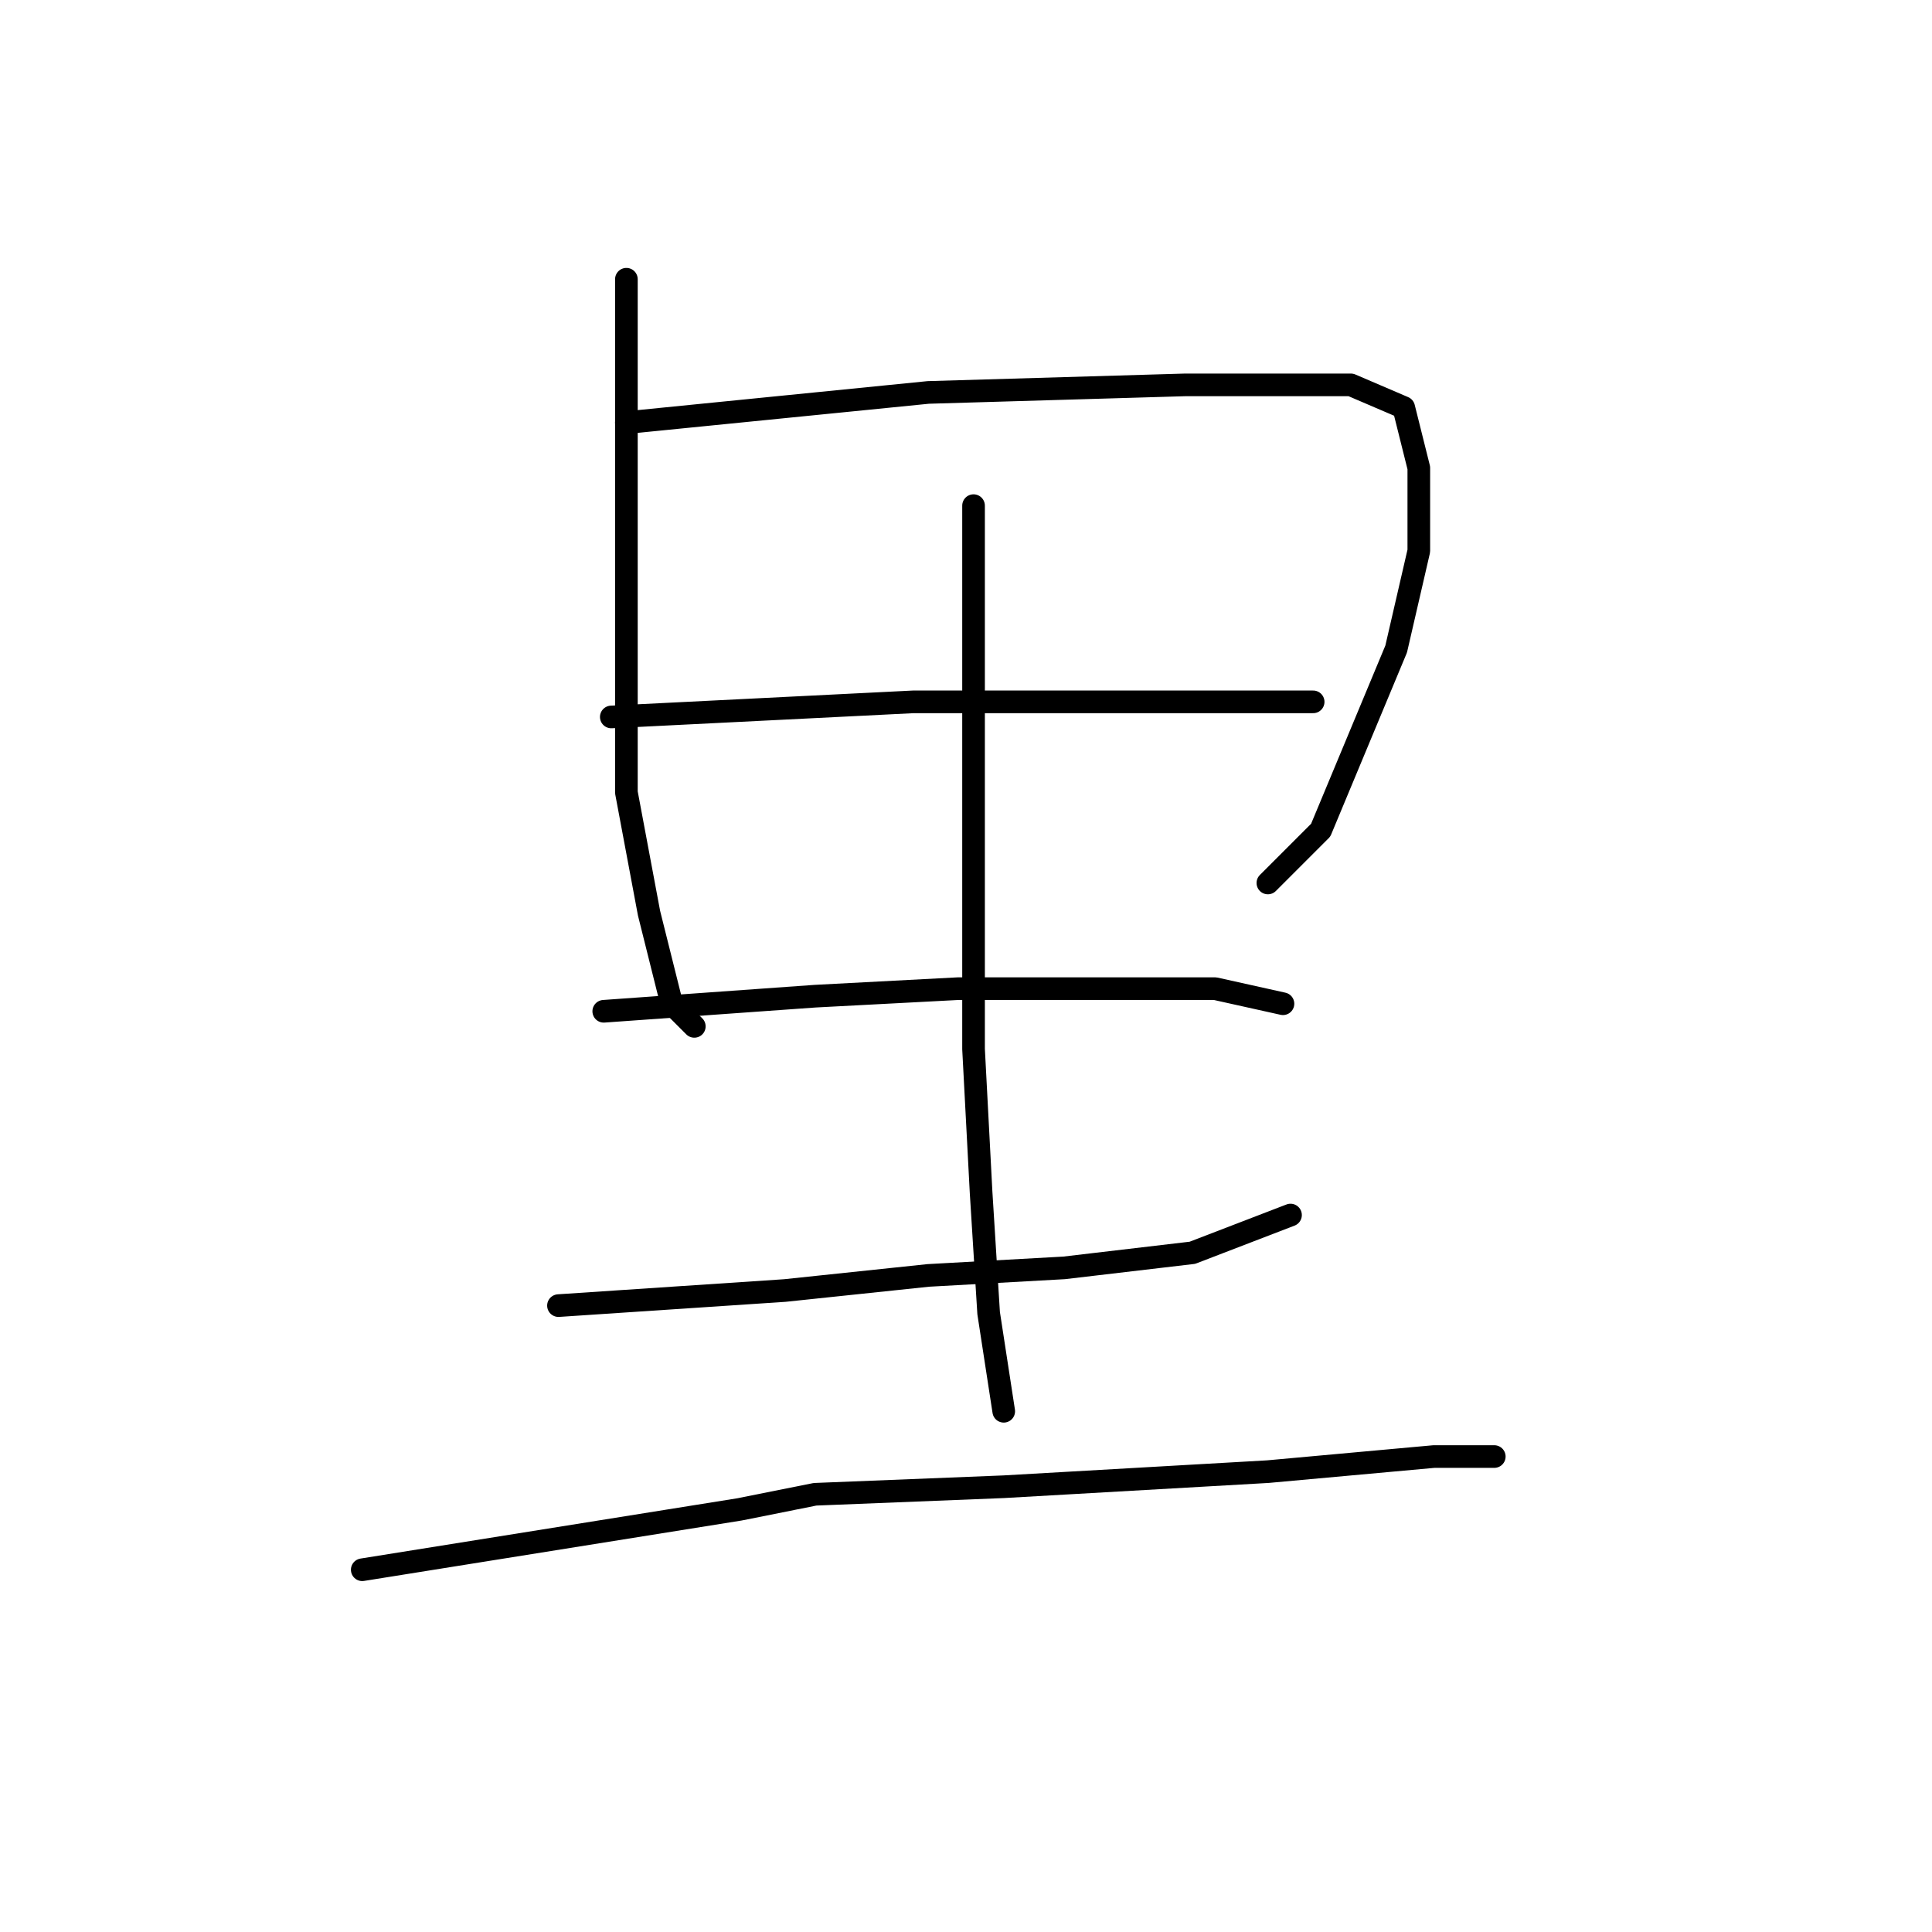 <?xml version="1.0" standalone="no"?>
    <svg width="256" height="256" xmlns="http://www.w3.org/2000/svg" version="1.1">
    <polyline stroke="black" stroke-width="3" stroke-linecap="round" fill="transparent" stroke-linejoin="round" points="83 37 83 58 83 79 83 105 86 121 89 133 92 136 92 136 " />
        <polyline stroke="black" stroke-width="3" stroke-linecap="round" fill="transparent" stroke-linejoin="round" points="83 56 103 54 123 52 157 51 167 51 179 51 186 54 188 62 188 73 185 86 180 98 175 110 168 117 168 117 " />
        <polyline stroke="black" stroke-width="3" stroke-linecap="round" fill="transparent" stroke-linejoin="round" points="81 95 101 94 121 93 140 93 159 93 170 93 174 93 174 93 " />
        <polyline stroke="black" stroke-width="3" stroke-linecap="round" fill="transparent" stroke-linejoin="round" points="80 134 94 133 108 132 127 131 145 131 161 131 170 133 170 133 " />
        <polyline stroke="black" stroke-width="3" stroke-linecap="round" fill="transparent" stroke-linejoin="round" points="74 173 89 172 104 171 123 169 141 168 158 166 171 161 171 161 " />
        <polyline stroke="black" stroke-width="3" stroke-linecap="round" fill="transparent" stroke-linejoin="round" points="129 67 129 76 129 85 129 95 129 119 129 139 130 158 131 174 133 187 133 187 " />
        <polyline stroke="black" stroke-width="3" stroke-linecap="round" fill="transparent" stroke-linejoin="round" points="48 208 73 204 98 200 108 198 133 197 168 195 190 193 198 193 198 193 " />
        </svg>